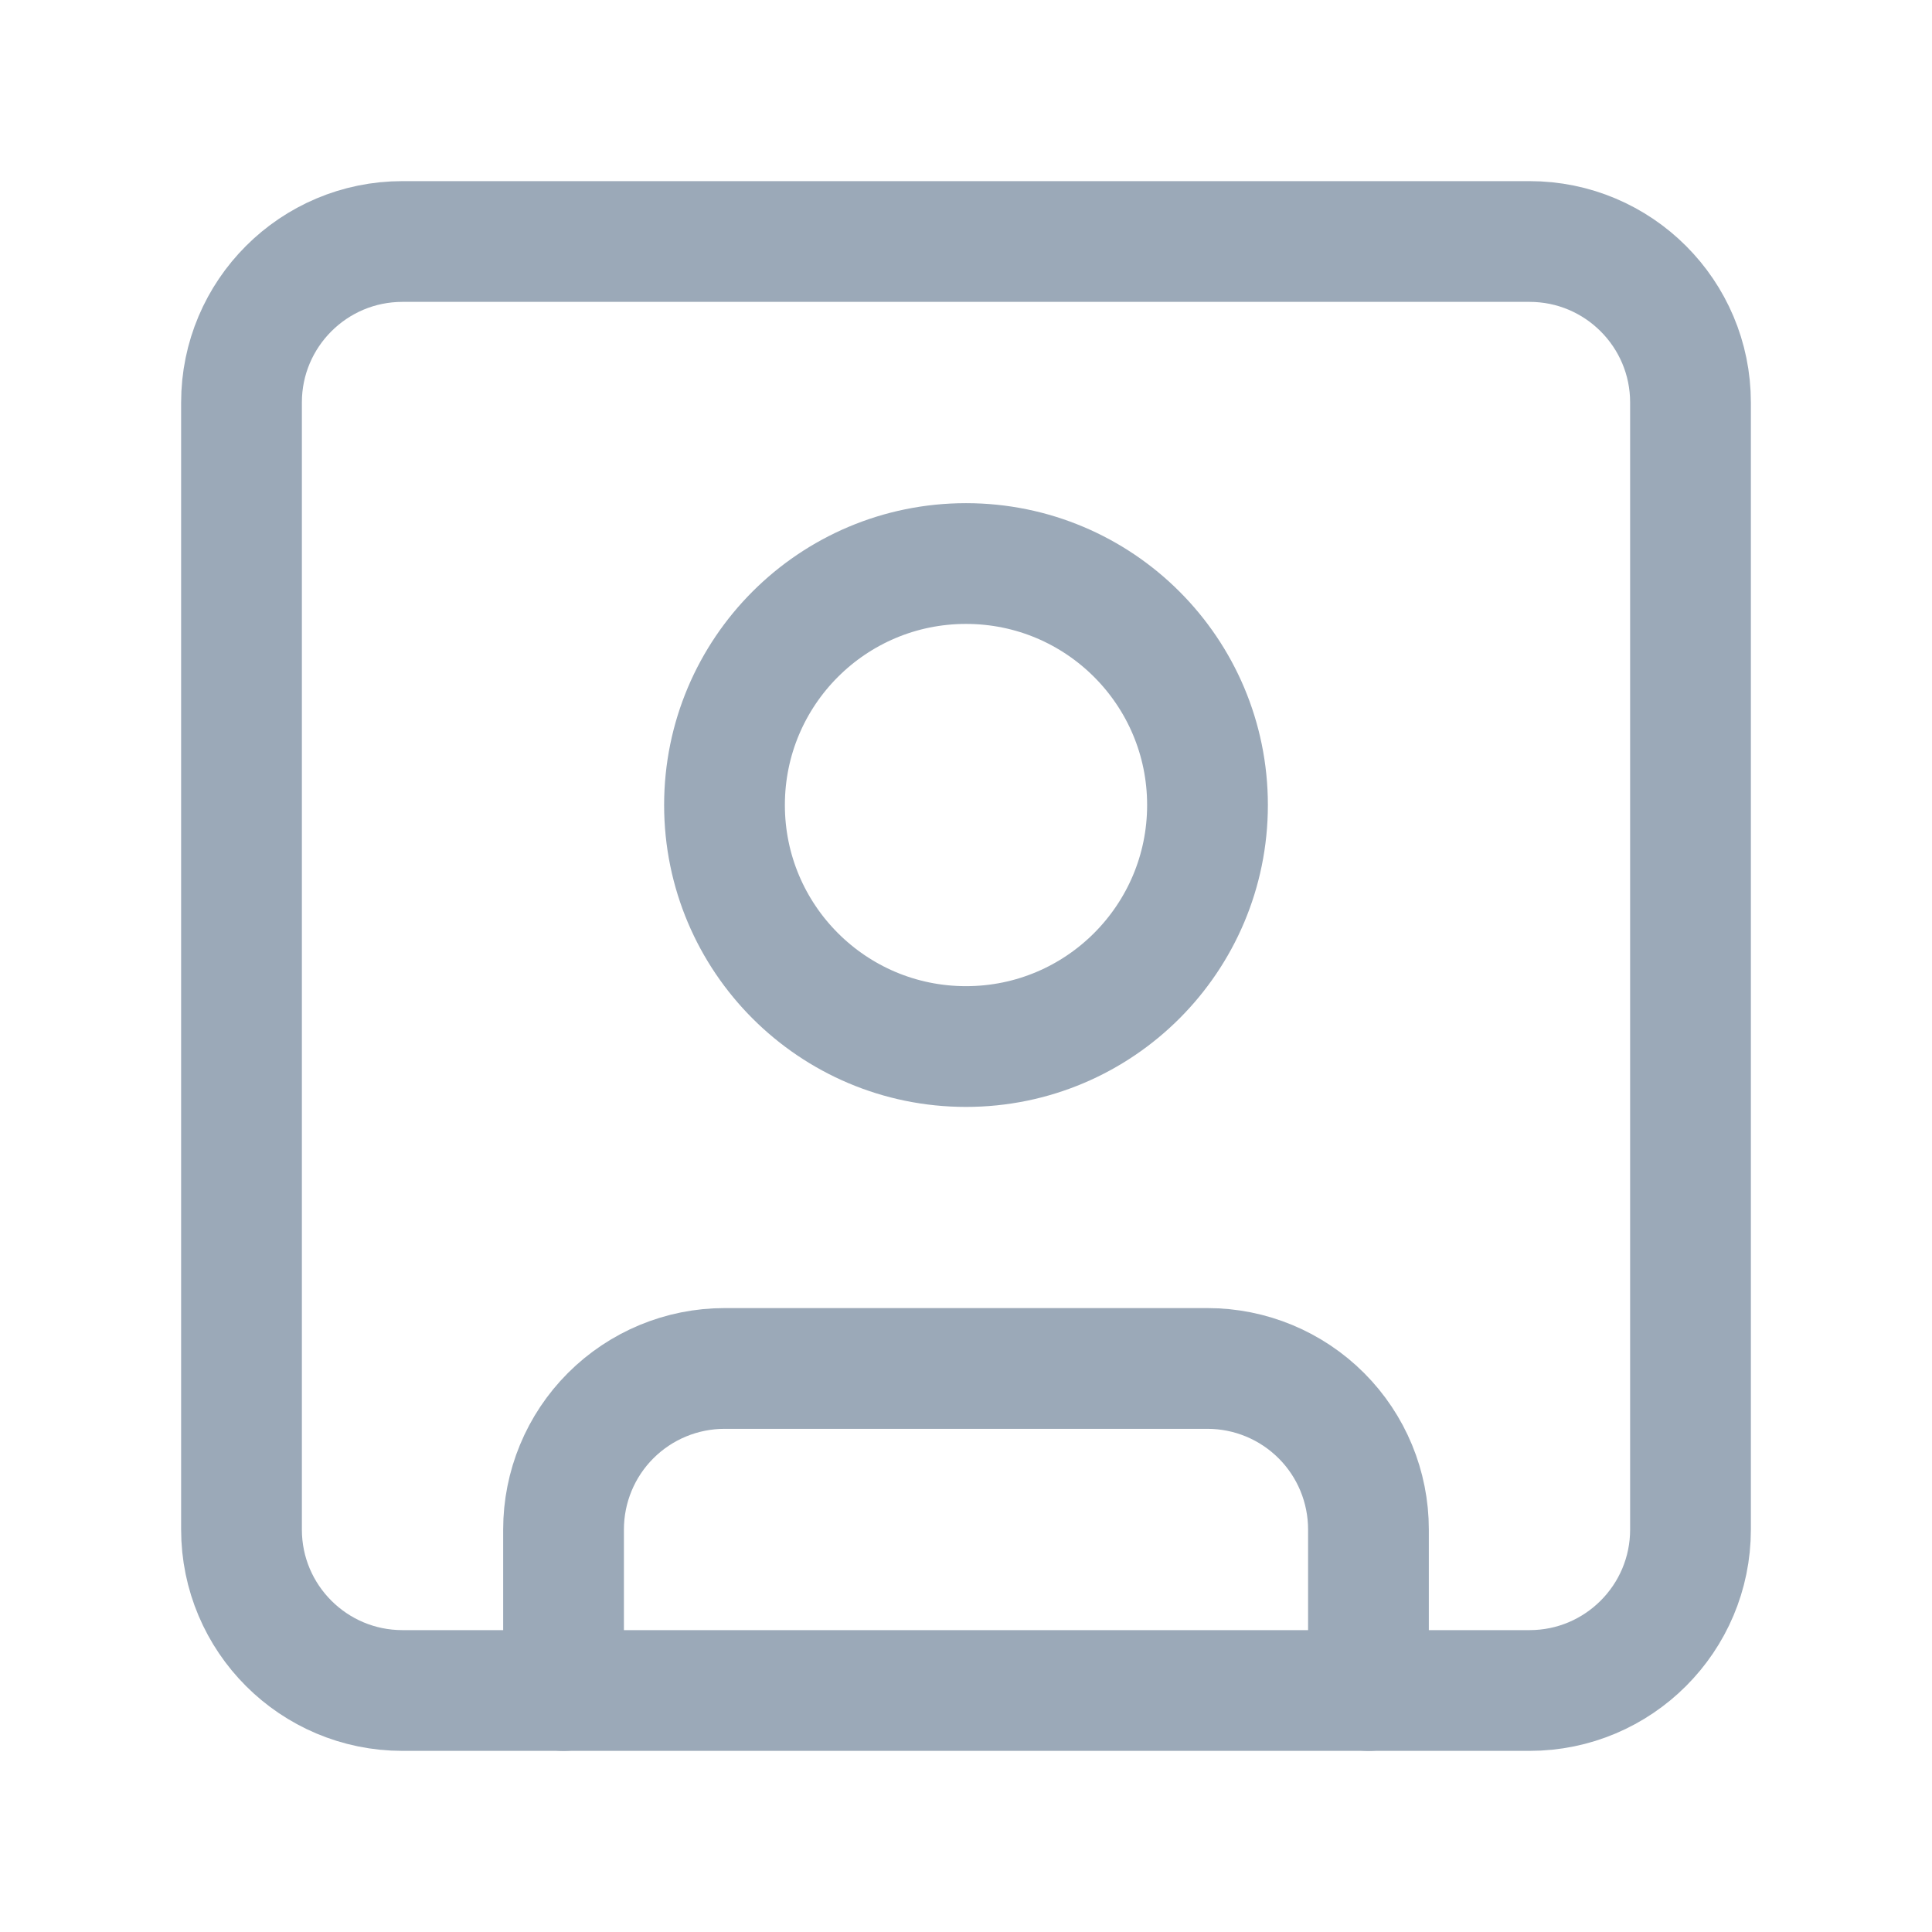 <svg width="16" height="16" viewBox="0 0 16 16" fill="none" xmlns="http://www.w3.org/2000/svg">
<path d="M12.667 2H3.333C2.597 2 2 2.597 2 3.333V12.667C2 13.403 2.597 14 3.333 14H12.667C13.403 14 14 13.403 14 12.667V3.333C14 2.597 13.403 2 12.667 2Z" stroke="#9BA9B8" stroke-linecap="round" stroke-linejoin="round"/>
<path d="M8 8.667C9.105 8.667 10 7.771 10 6.667C10 5.562 9.105 4.667 8 4.667C6.895 4.667 6 5.562 6 6.667C6 7.771 6.895 8.667 8 8.667Z" stroke="#9BA9B8" stroke-linecap="round" stroke-linejoin="round"/>
<path d="M4.667 14V12.667C4.667 12.313 4.807 11.974 5.057 11.724C5.307 11.474 5.646 11.333 6 11.333H10C10.354 11.333 10.693 11.474 10.943 11.724C11.193 11.974 11.333 12.313 11.333 12.667V14" stroke="#9BA9B8" stroke-linecap="round" stroke-linejoin="round"/>
</svg>

